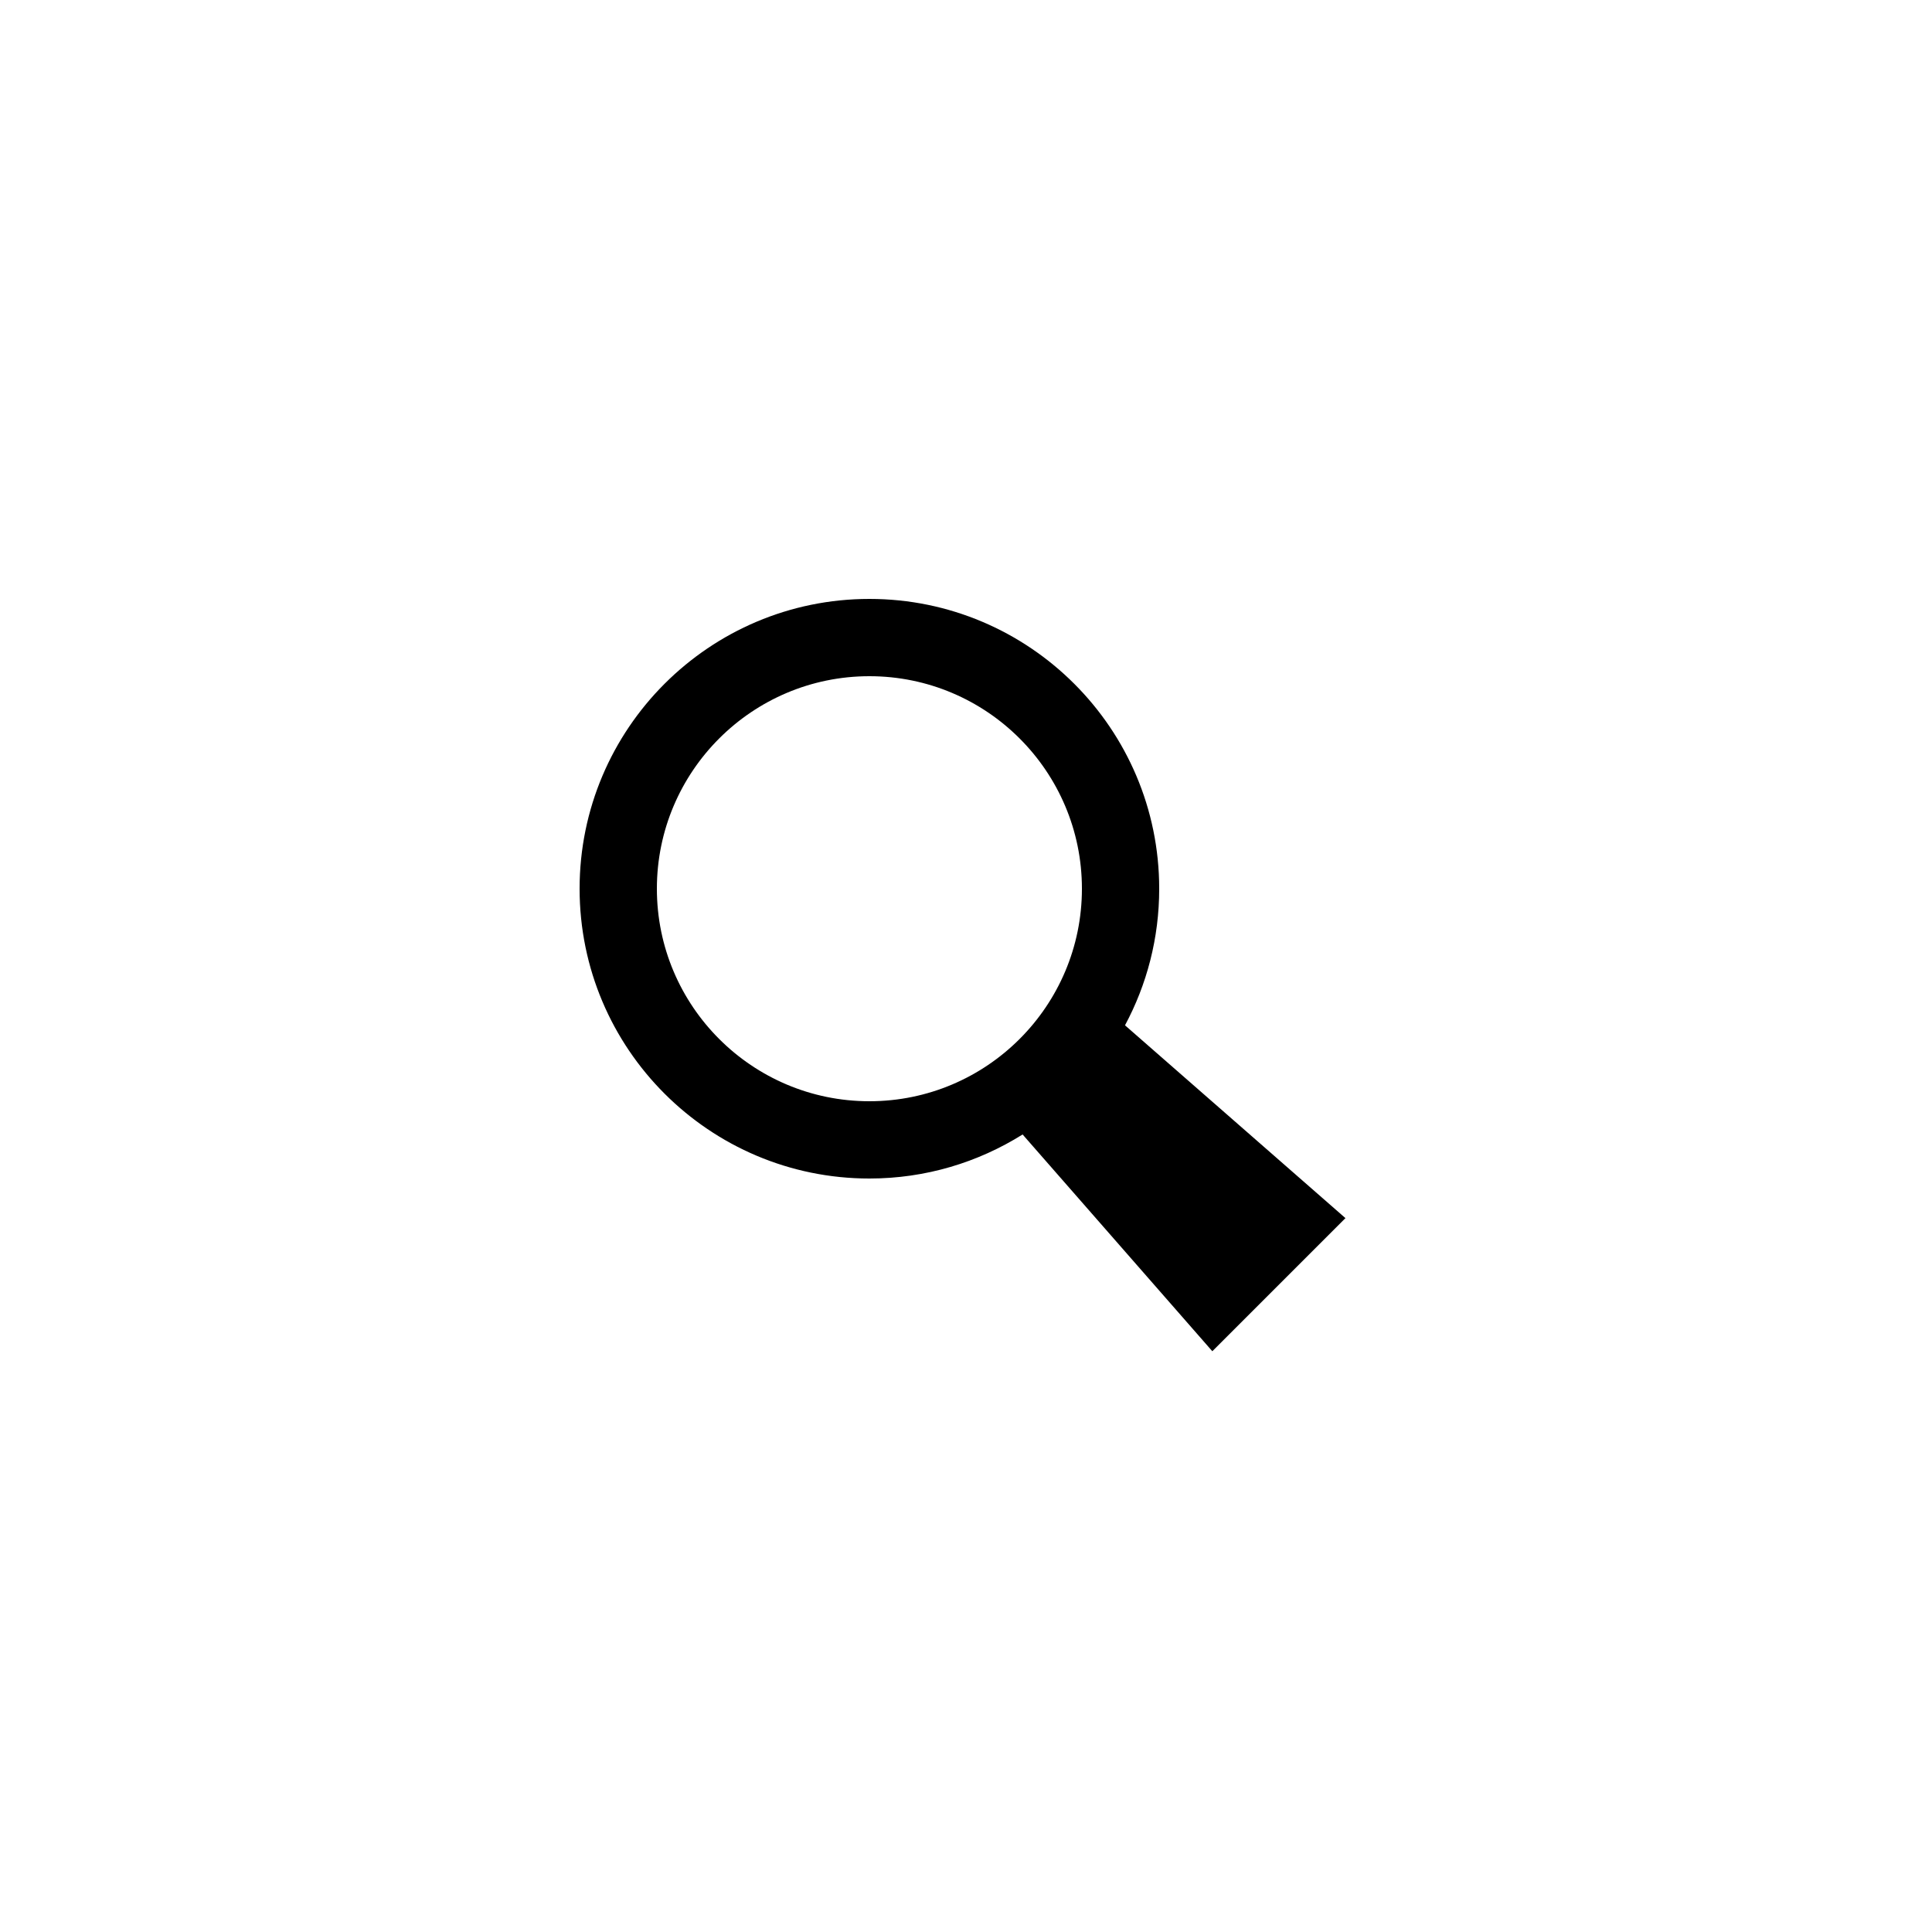 <?xml version="1.0" encoding="utf-8"?>
<!-- Generator: Adobe Illustrator 16.0.0, SVG Export Plug-In . SVG Version: 6.00 Build 0)  -->
<!DOCTYPE svg PUBLIC "-//W3C//DTD SVG 1.1 Tiny//EN" "http://www.w3.org/Graphics/SVG/1.1/DTD/svg11-tiny.dtd">
<svg version="1.1" baseProfile="tiny" id="Capa_1" xmlns="http://www.w3.org/2000/svg" xmlns:xlink="http://www.w3.org/1999/xlink"
	 x="0px" y="0px" width="100px" height="100px" viewBox="0 0 100 100" xml:space="preserve">
<path d="M69.64,63.05l-11.41-9.98C59.36,50.96,60,48.56,60,46c0-8.28-6.72-15-15-15s-15,6.72-15,15s6.72,15,15,15
	c2.92,0,5.63-0.84,7.93-2.28l9.82,11.22L69.64,63.05z M34,46c0-6.07,4.93-11,11-11s11,4.93,11,11s-4.93,11-11,11S34,52.07,34,46z"/>
</svg>
